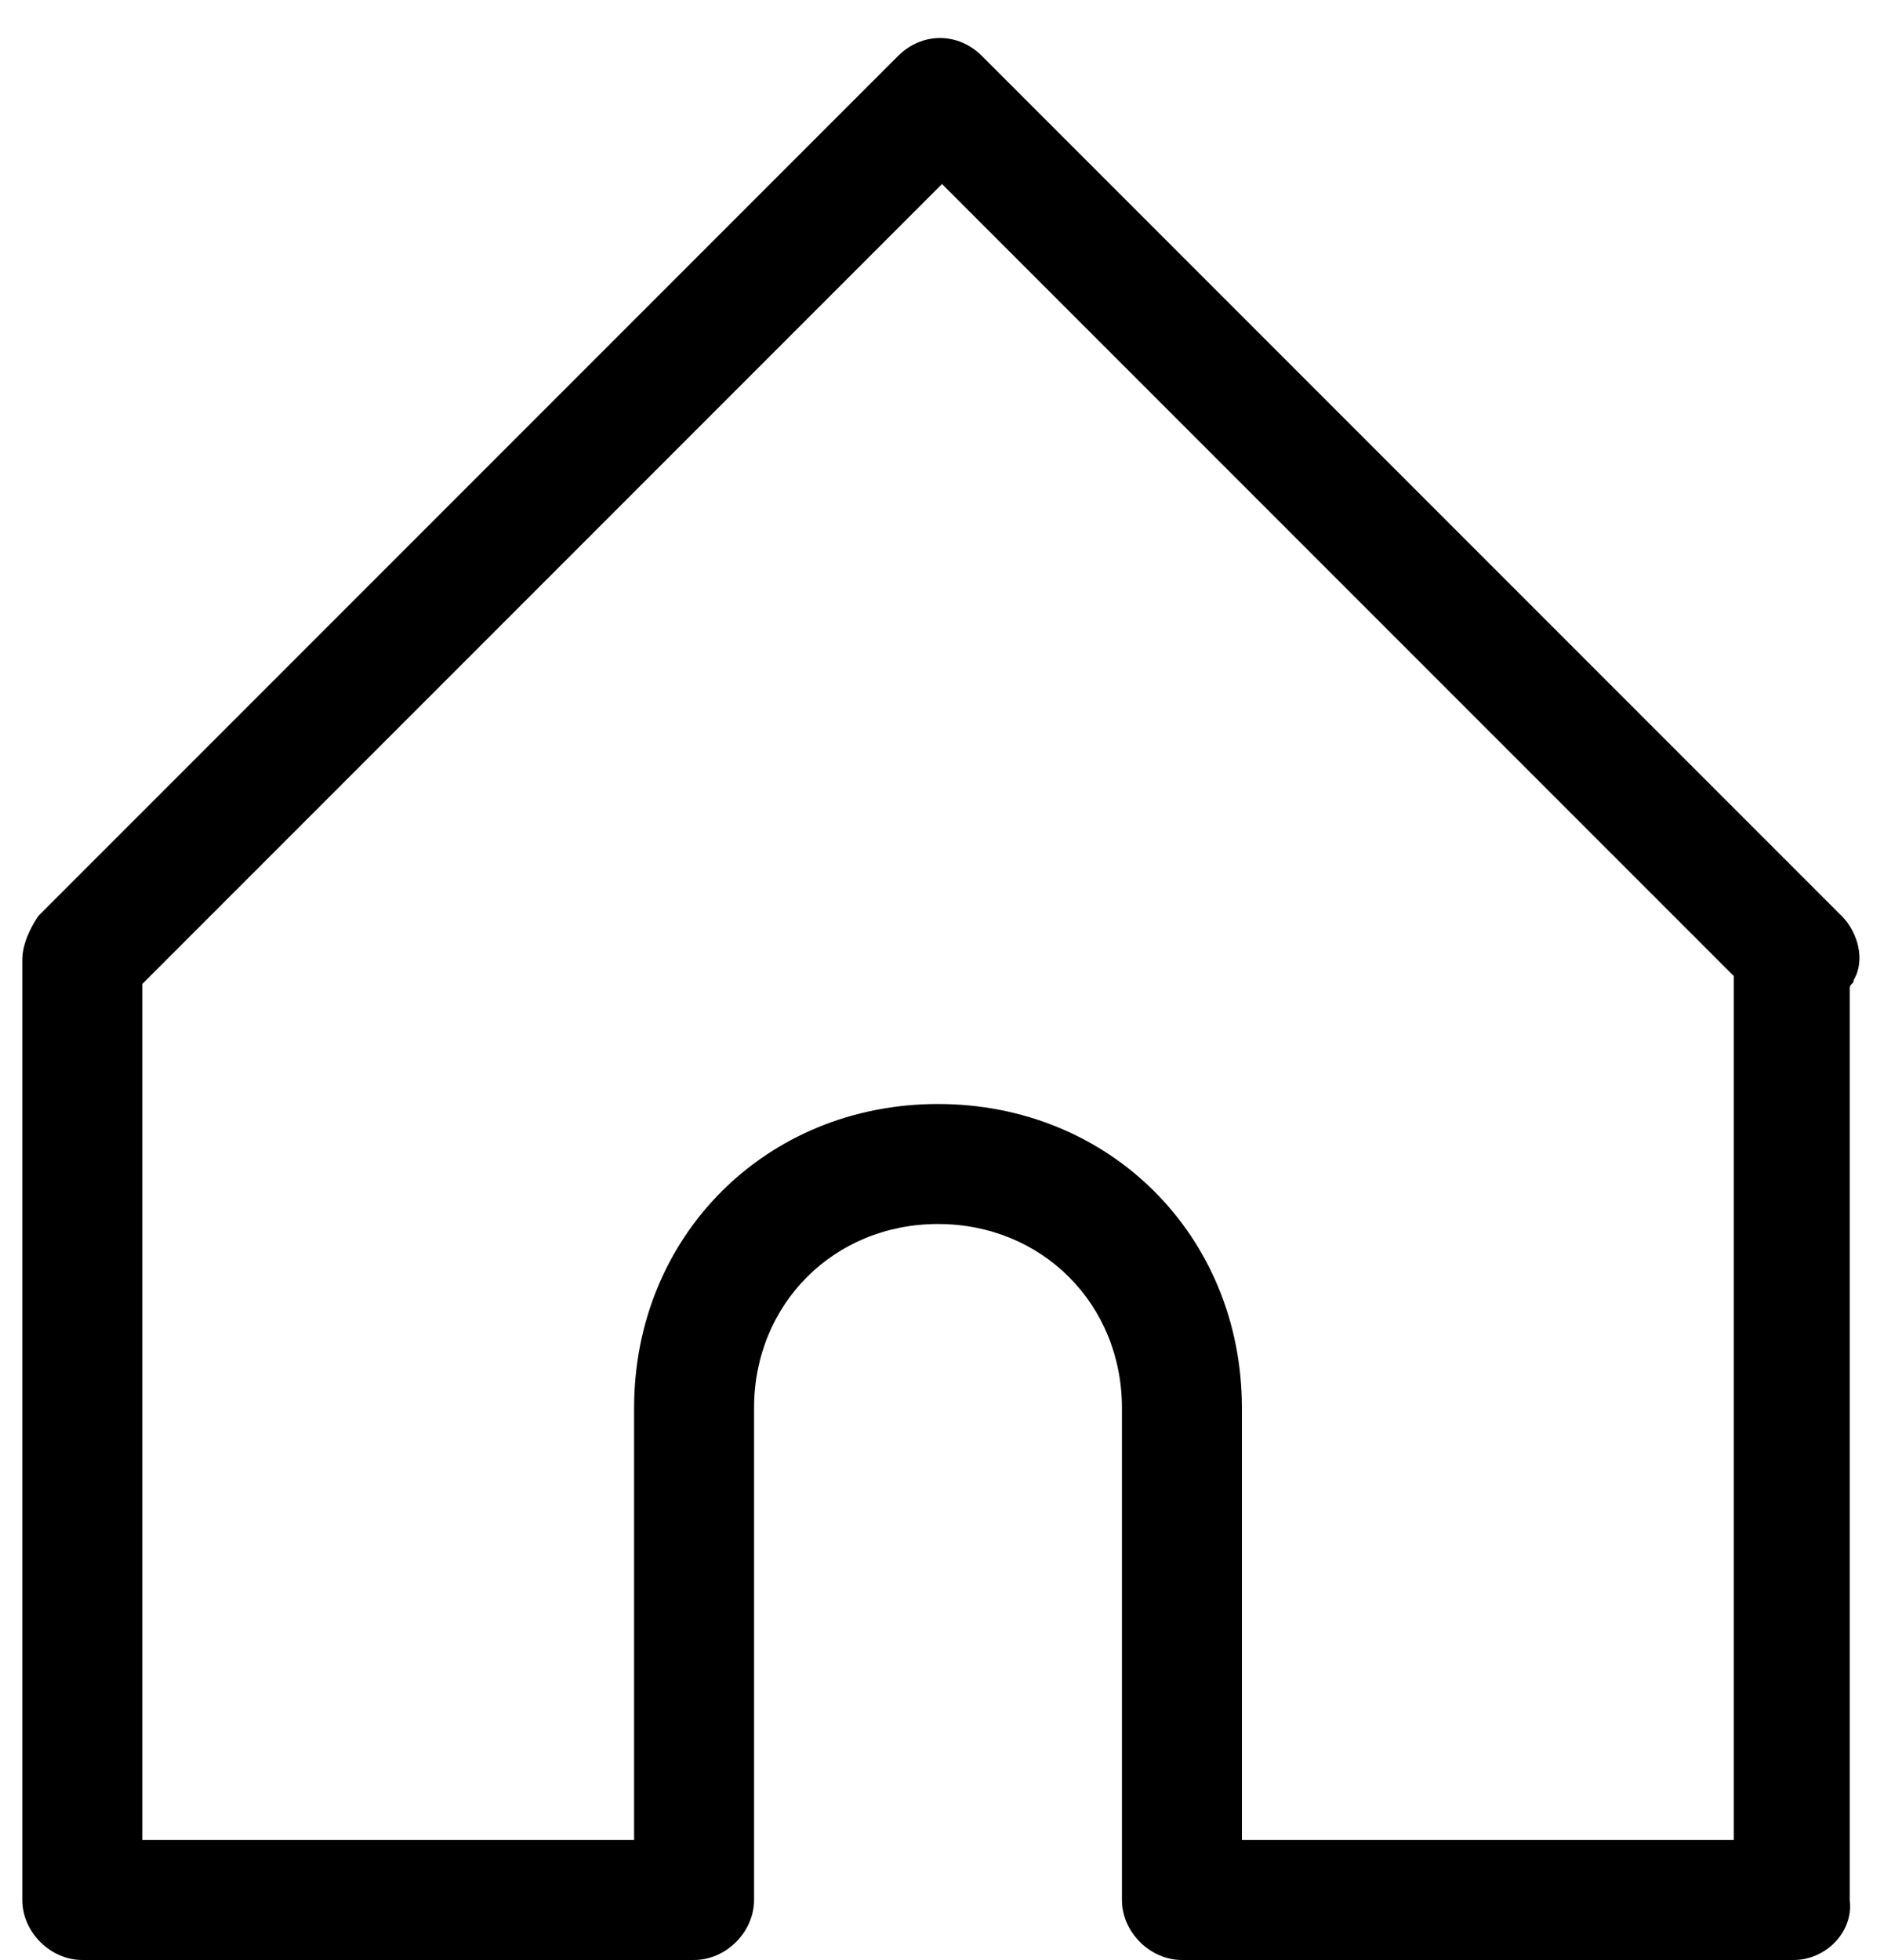 <?xml version="1.0" encoding="UTF-8"?>
<svg width="25px" height="26px" viewBox="0 0 46 49" version="1.1" xmlns="http://www.w3.org/2000/svg" xmlns:xlink="http://www.w3.org/1999/xlink">
	<!-- Generator: Sketch 64 (93537) - https://sketch.com -->
	<title>Shape</title>
	<desc>Created with Sketch.</desc>
	<g id="Page-1" stroke="none" stroke-width="1" fill="none" fill-rule="evenodd">
		<path d="M44.3,49 L29,49 C28.2,49 27.5,48.3 27.5,47.5 L27.5,35.2 C27.5,32.6 25.5,30.6 22.9,30.6 C20.3,30.6 18.3,32.6 18.3,35.2 L18.3,47.5 C18.3,48.3 17.6,49 16.8,49 L1.5,49 C0.7,49 0,48.3 0,47.5 L0,24 C0,23.6 0.2,23.2 0.4,22.9 L21.9,1.4 C22.5,0.8 23.4,0.8 24,1.4 L45.5,22.9 C45.9,23.3 46.1,24 45.8,24.5 C45.8,24.6 45.7,24.6 45.7,24.7 L45.7,47.5 C45.8,48.3 45.1,49 44.3,49 Z M30.5,46 L42.8,46 L42.8,24.4 L23,4.6 L3,24.6 L3,46 L15.3,46 L15.3,35.2 C15.3,30.9 18.6,27.6 22.9,27.6 C27.2,27.6 30.5,30.9 30.5,35.2 L30.5,46 Z" id="Shape" fill="#000000" fill-rule="nonzero"></path>
	</g>
</svg>